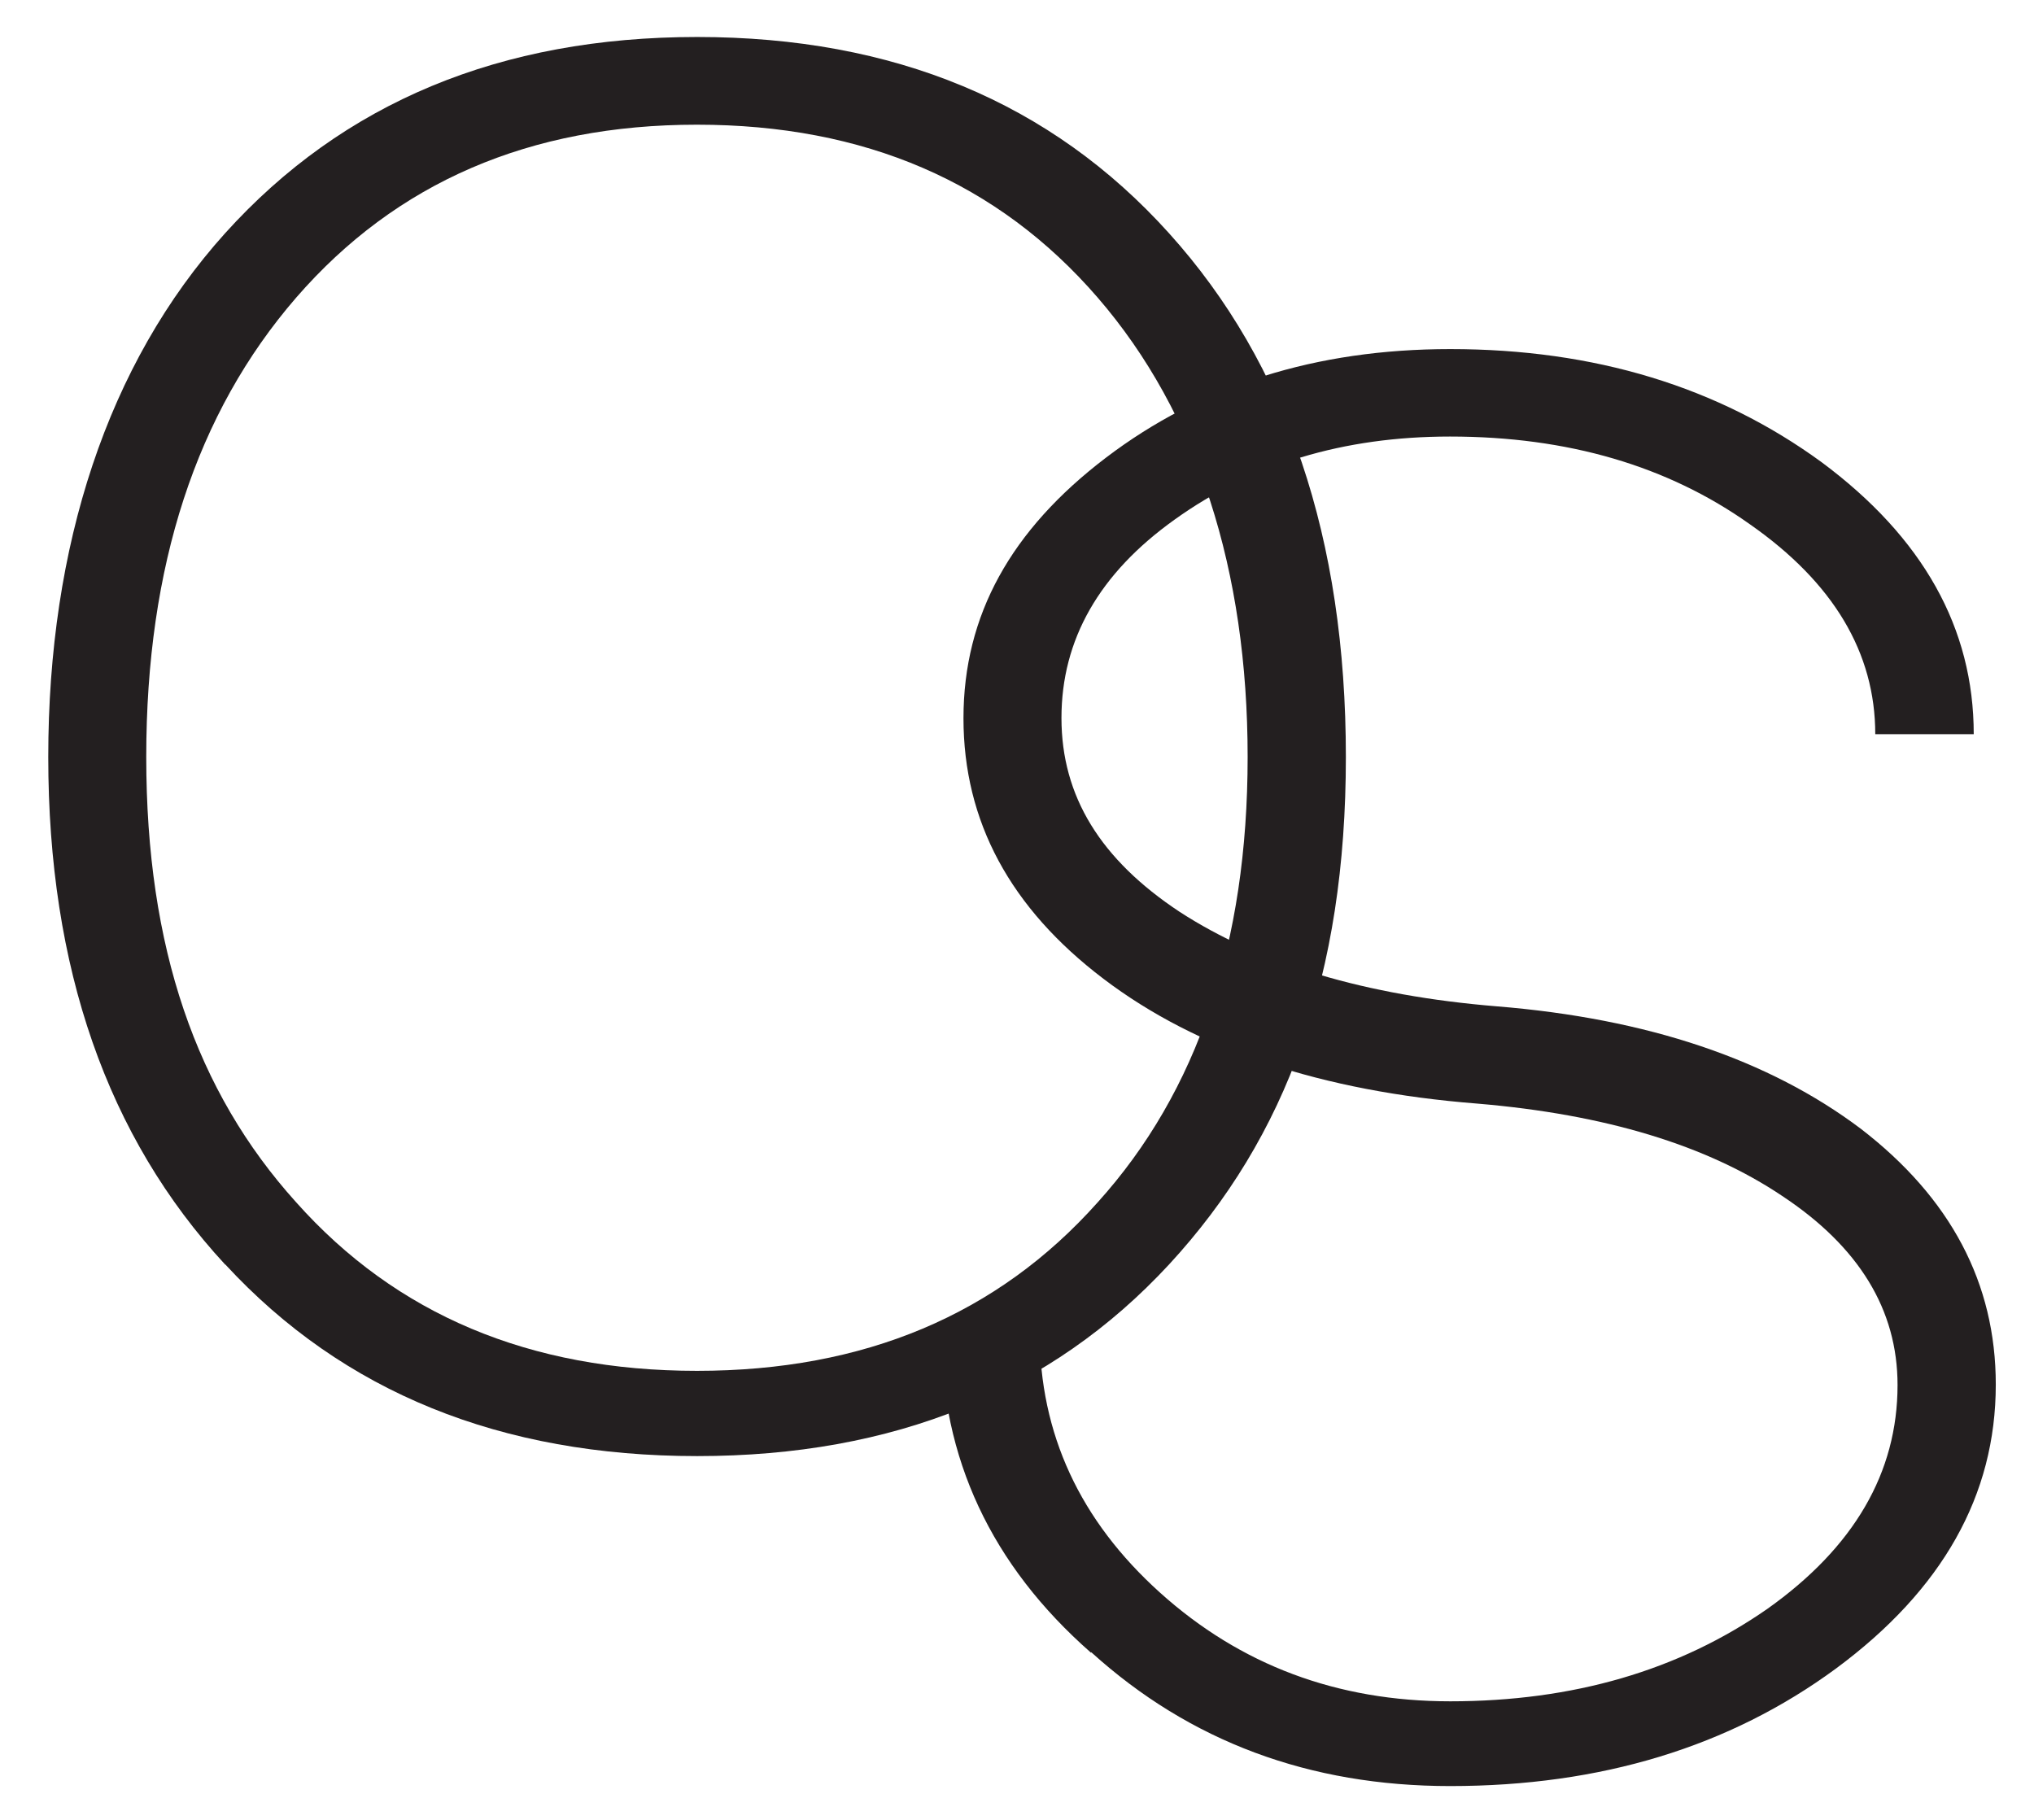 <?xml version="1.0" encoding="UTF-8"?><svg id="Layer_1" xmlns="http://www.w3.org/2000/svg" width="83.03" height="74.3" xmlns:xlink="http://www.w3.org/1999/xlink" viewBox="0 0 83.03 74.3"><defs><style>.cls-1{fill:none;}.cls-2{fill:#231f20;}.cls-3{clip-path:url(#clippath-1);}.cls-4{clip-path:url(#clippath);}</style><clipPath id="clippath"><rect class="cls-1" width="83.03" height="74.3"/></clipPath><clipPath id="clippath-1"><rect class="cls-1" width="83.03" height="74.3"/></clipPath></defs><g class="cls-4"><g class="cls-3"><path class="cls-2" d="M44.54,67.47c-4.08-3.58-6.12-7.95-6.12-13.09h4.02c0,4.14,1.64,7.69,4.92,10.64s7.22,4.43,11.84,4.43c5.02,0,9.33-1.26,12.94-3.77,3.54-2.51,5.32-5.56,5.32-9.14,0-3.08-1.58-5.65-4.71-7.72-3.08-2.07-7.22-3.33-12.45-3.77-6.36-.5-11.44-2.2-15.25-5.09-3.81-2.89-5.72-6.43-5.72-10.64s1.94-7.69,5.82-10.64c3.88-2.95,8.56-4.43,14.05-4.43,5.89,0,10.94,1.54,15.15,4.61,4.15,3.08,6.22,6.78,6.22,11.11h-4.02c0-3.33-1.71-6.19-5.12-8.57-3.35-2.38-7.43-3.58-12.24-3.58-4.35,0-8.09,1.13-11.24,3.39-3.08,2.2-4.62,4.9-4.62,8.1s1.6,5.78,4.82,7.91c3.28,2.13,7.59,3.42,12.95,3.86,6.16.5,11.1,2.17,14.85,4.99,3.68,2.83,5.52,6.31,5.52,10.45,0,4.52-2.18,8.38-6.52,11.59-4.35,3.2-9.6,4.8-15.75,4.8-5.75,0-10.63-1.82-14.65-5.46h-.01Z"/><path class="cls-2" d="M9.19,51.62c-4.82-5.21-7.22-12.12-7.22-20.72s2.41-16.04,7.22-21.38C14.01,4.18,20.43,1.51,28.46,1.51s14.45,2.67,19.26,8.01c4.82,5.34,7.22,12.47,7.22,21.38s-2.41,15.51-7.22,20.72c-4.82,5.21-11.24,7.82-19.26,7.82s-14.45-2.61-19.26-7.82h0ZM44.81,49.08c4.08-4.52,6.12-10.58,6.12-18.18s-2.04-14.03-6.12-18.75-9.53-7.06-16.36-7.06-12.28,2.36-16.36,7.06c-4.08,4.71-6.12,10.96-6.12,18.75s2.04,13.66,6.12,18.18c4.08,4.58,9.53,6.88,16.36,6.88s12.27-2.29,16.36-6.88Z"/></g></g></svg>